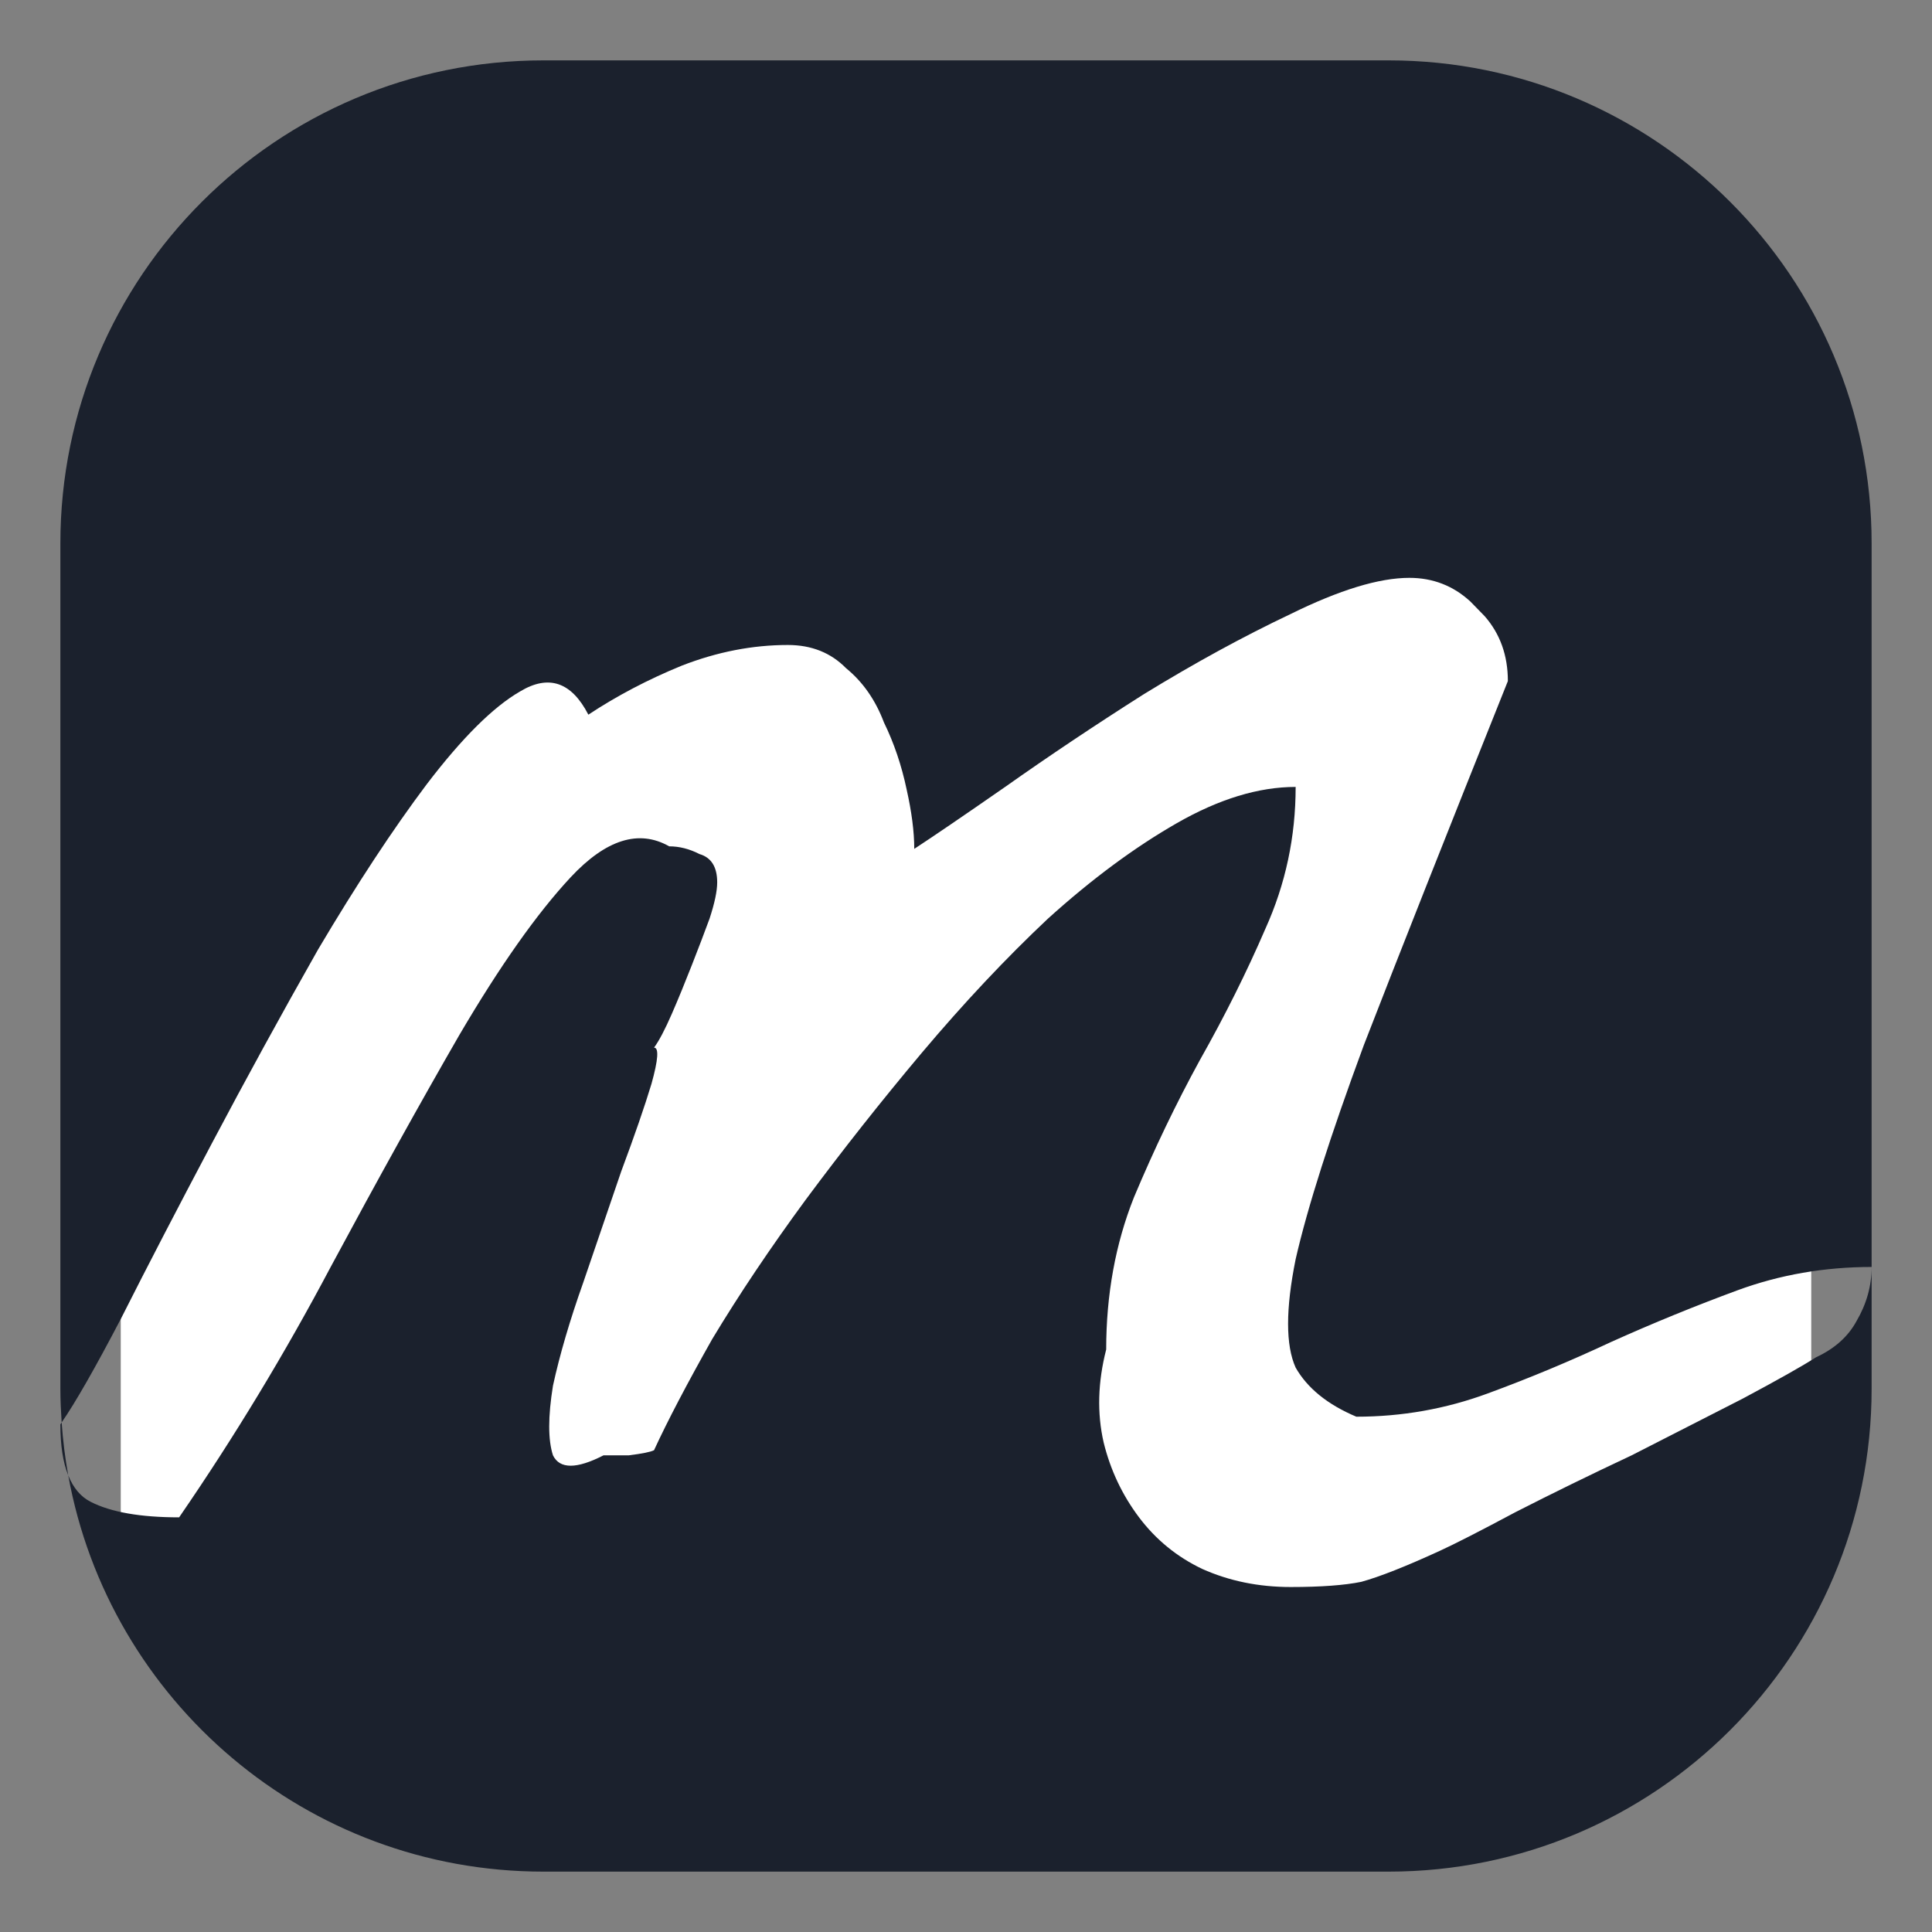 <svg width="32" height="32" viewBox="0 0 32 32" fill="none" xmlns="http://www.w3.org/2000/svg">
<rect x="0" y="0" width="32" height="32" fill="#808080" stroke="none"/>
<rect x="2" y="2" width="28" height="28" rx="5" fill="white"/>
<g transform="translate(1, 1)">
<path d="M22 0C26.418 0 30 3.582 30 8V22C30 26.418 26.418 30 22 30H8C4.072 30 0.807 27.169 0.13 23.436C0.214 23.645 0.337 23.791 0.502 23.875C0.837 24.046 1.325 24.132 1.967 24.132C2.887 22.793 3.723 21.41 4.477 19.985C5.258 18.532 5.97 17.249 6.611 16.138C7.281 14.998 7.894 14.129 8.452 13.53C9.038 12.903 9.582 12.733 10.084 13.018C10.251 13.018 10.419 13.06 10.586 13.146C10.781 13.203 10.879 13.359 10.879 13.615C10.879 13.758 10.837 13.957 10.753 14.214C10.669 14.442 10.572 14.698 10.46 14.983C10.348 15.268 10.238 15.539 10.126 15.796C10.014 16.052 9.917 16.238 9.833 16.352C9.916 16.352 9.902 16.552 9.791 16.95C9.679 17.321 9.512 17.805 9.289 18.403C9.094 18.973 8.884 19.586 8.661 20.241C8.438 20.868 8.271 21.438 8.159 21.951C8.076 22.464 8.076 22.849 8.159 23.105C8.271 23.334 8.55 23.334 8.996 23.105H9.414C9.637 23.077 9.777 23.049 9.833 23.02C10.056 22.536 10.377 21.923 10.795 21.182C11.241 20.441 11.757 19.672 12.343 18.874C12.956 18.048 13.598 17.235 14.268 16.438C14.965 15.611 15.662 14.869 16.359 14.214C17.085 13.558 17.797 13.032 18.494 12.633C19.191 12.234 19.846 12.034 20.46 12.034C20.46 12.861 20.293 13.644 19.958 14.385C19.651 15.097 19.288 15.825 18.87 16.565C18.48 17.278 18.117 18.033 17.782 18.831C17.476 19.6 17.322 20.441 17.322 21.352C17.183 21.894 17.169 22.407 17.28 22.892C17.392 23.348 17.587 23.761 17.866 24.132C18.145 24.502 18.494 24.787 18.912 24.986C19.358 25.186 19.847 25.286 20.377 25.286C20.879 25.286 21.269 25.257 21.548 25.2C21.855 25.115 22.287 24.944 22.845 24.688C23.096 24.573 23.515 24.359 24.101 24.046C24.714 23.733 25.356 23.419 26.025 23.105C26.695 22.764 27.308 22.45 27.866 22.165C28.452 21.852 28.856 21.624 29.079 21.481C29.386 21.339 29.61 21.139 29.749 20.883C29.916 20.598 30 20.299 30 19.985C29.219 19.985 28.48 20.114 27.782 20.37C27.085 20.627 26.388 20.911 25.69 21.225C25.021 21.538 24.338 21.824 23.641 22.08C22.943 22.337 22.218 22.465 21.465 22.465C20.991 22.265 20.655 21.994 20.46 21.652C20.293 21.282 20.293 20.683 20.46 19.856C20.655 19.002 21.032 17.819 21.59 16.309C22.176 14.798 22.971 12.789 23.975 10.281C23.975 9.857 23.847 9.499 23.591 9.206L23.355 8.964C23.071 8.702 22.733 8.571 22.343 8.571C21.841 8.571 21.186 8.771 20.377 9.17C19.596 9.54 18.787 9.982 17.95 10.495C17.141 11.008 16.374 11.521 15.648 12.034C14.951 12.518 14.449 12.86 14.143 13.06C14.143 12.775 14.1 12.447 14.017 12.077C13.933 11.678 13.808 11.308 13.641 10.966C13.501 10.595 13.292 10.295 13.013 10.067C12.762 9.811 12.44 9.683 12.05 9.683C11.464 9.683 10.879 9.797 10.293 10.025C9.735 10.253 9.219 10.524 8.745 10.837C8.466 10.296 8.089 10.167 7.615 10.452C7.169 10.709 6.653 11.222 6.067 11.991C5.51 12.732 4.909 13.645 4.268 14.727C3.654 15.81 3.069 16.879 2.511 17.934C1.953 18.988 1.45 19.956 1.004 20.84C0.572 21.666 0.244 22.239 0.021 22.56C0.009 22.375 9.60329e-09 22.188 0 22V8C0 3.582 3.582 2.2549e-07 8 0H22ZM0.021 22.56C0.042 22.857 0.078 23.149 0.13 23.436C0.043 23.221 5.67017e-06 22.94 0 22.593C0.007 22.582 0.014 22.571 0.021 22.56Z" fill="#1B212D"/>
</g>
</svg>

